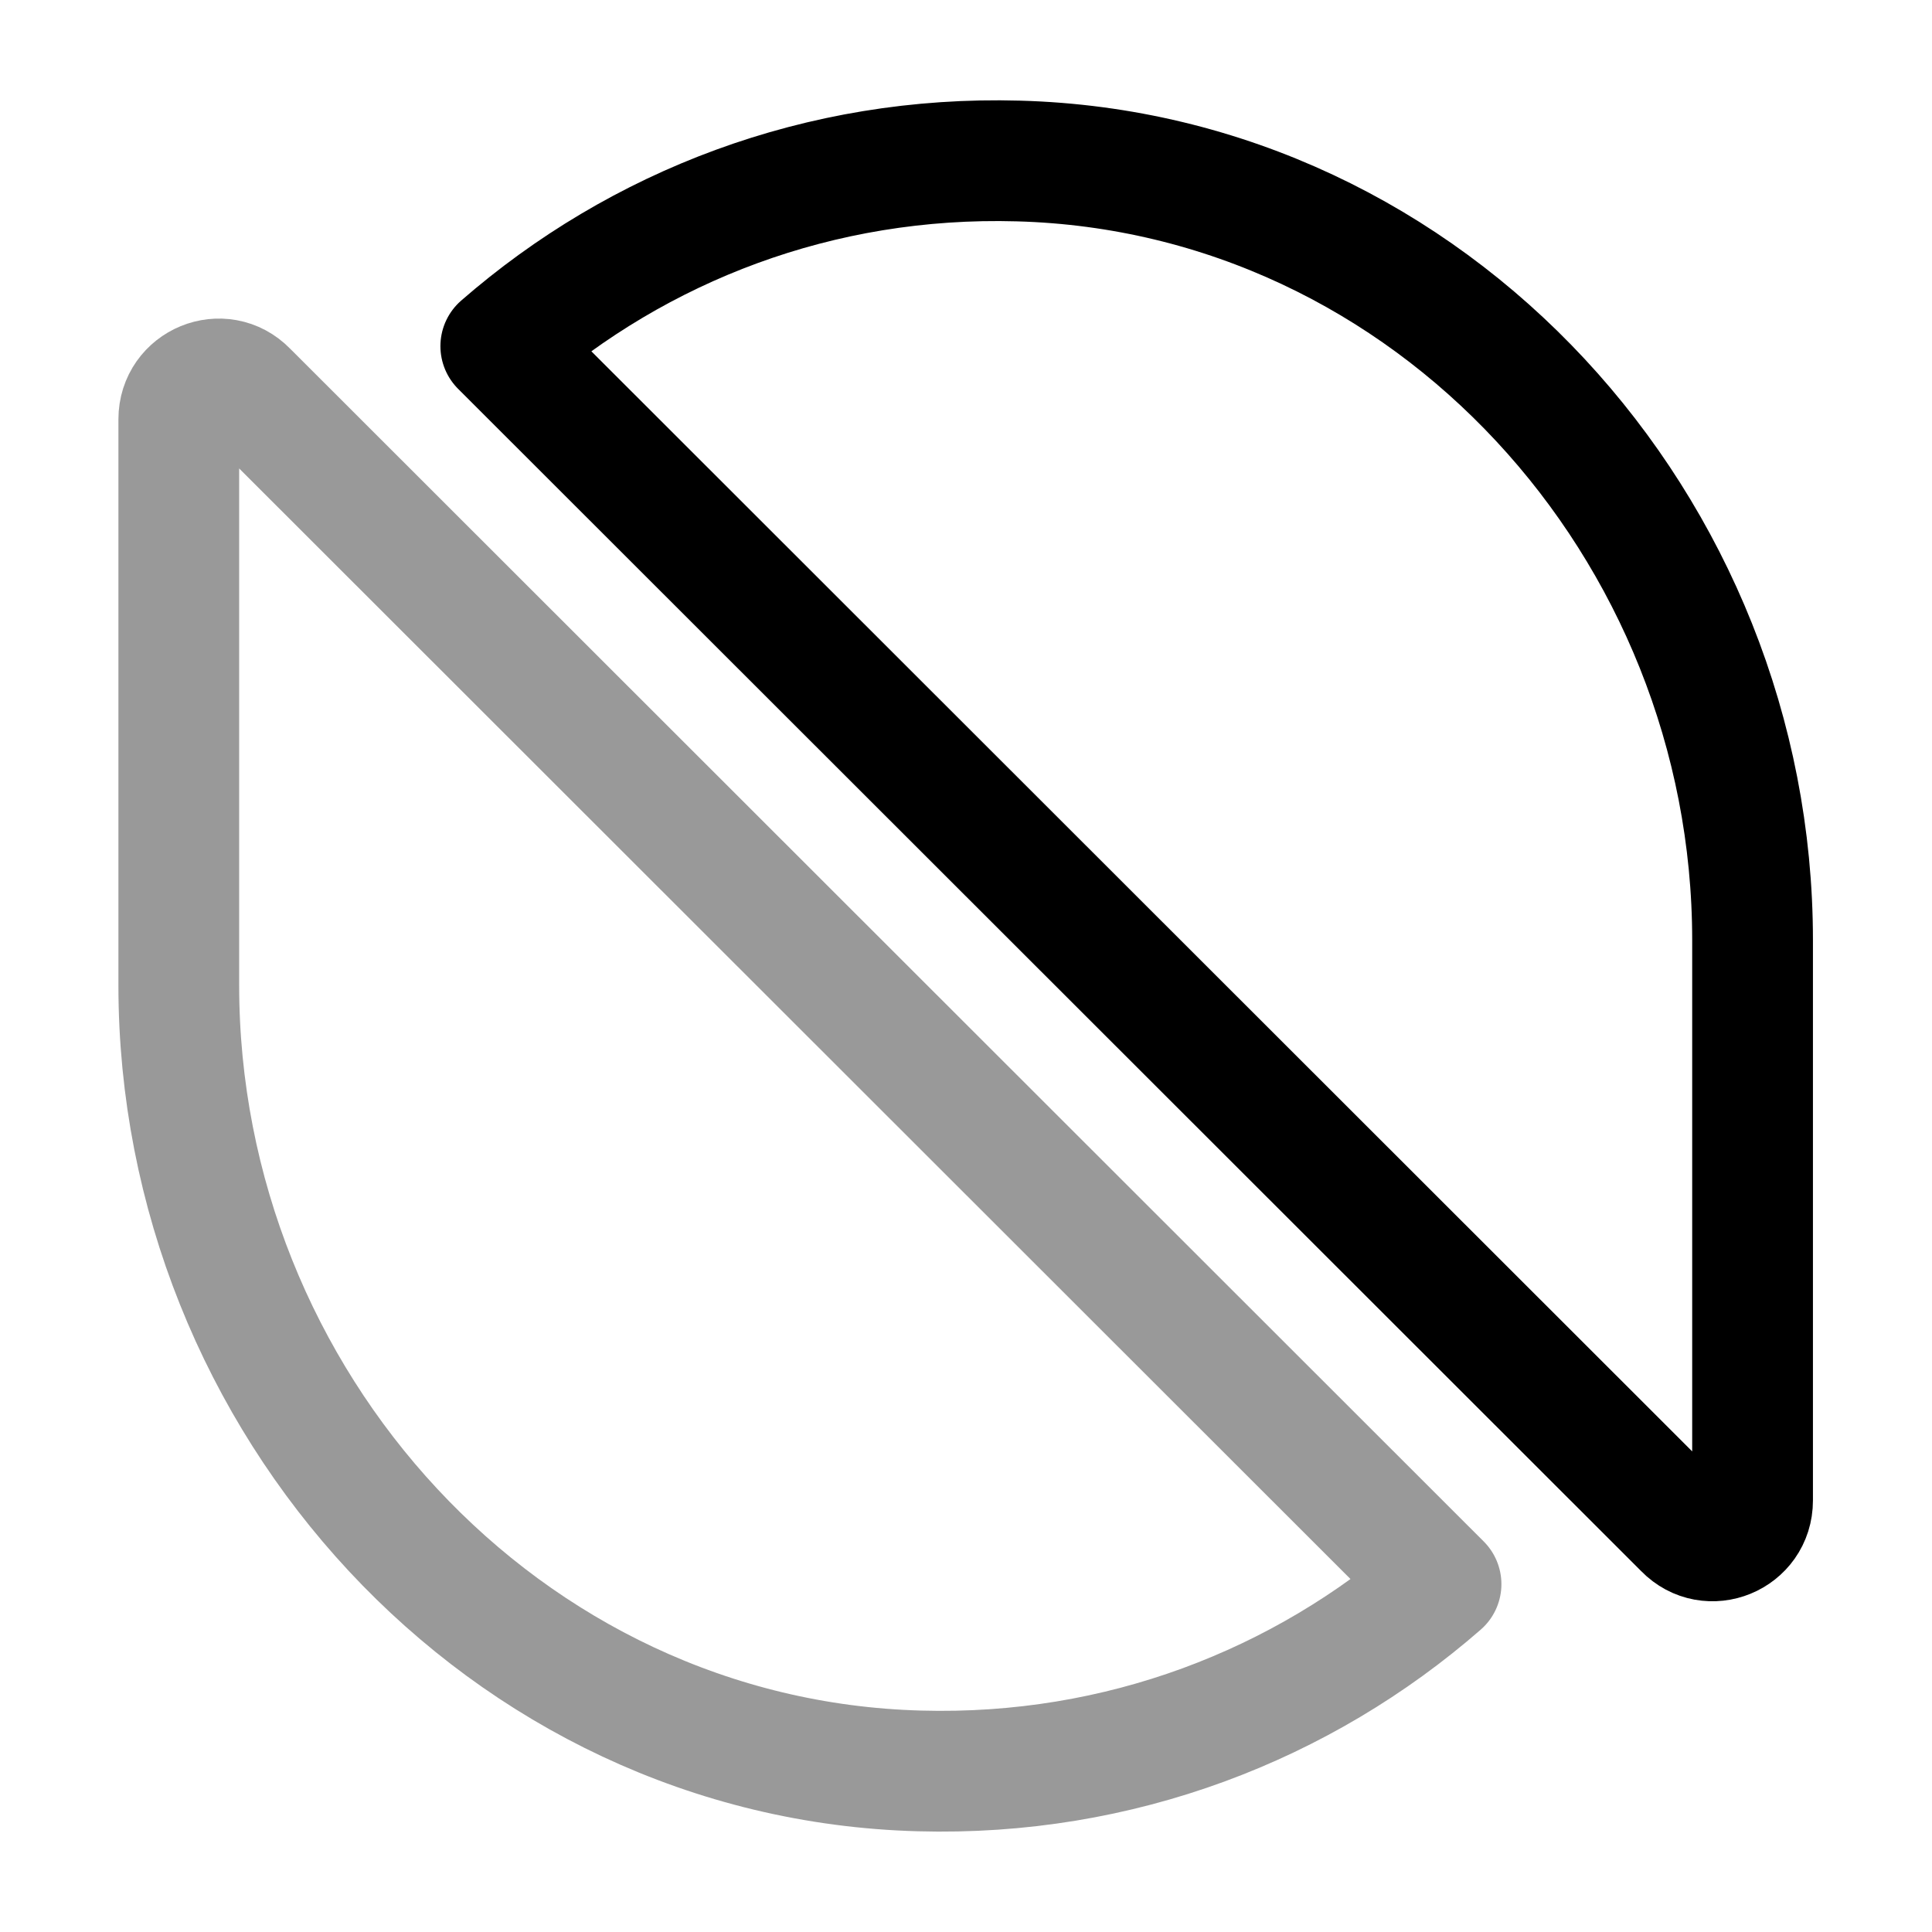 <svg width="24" height="24" viewBox="0 0 24 24" fill="none" xmlns="http://www.w3.org/2000/svg">
<path opacity="0.4" d="M17.901 19.679C16.181 21.179 13.911 22.069 11.421 21.999C6.251 21.859 2.221 17.409 2.221 12.239V5.209C2.221 4.759 2.761 4.539 3.071 4.859L17.901 19.679Z" stroke="black" stroke-width="1.5" stroke-miterlimit="10" stroke-linecap="round" stroke-linejoin="round"/>
<path d="M6.221 4.3C7.931 2.81 10.181 1.93 12.651 2C17.781 2.14 21.771 6.55 21.771 11.68V18.64C21.771 19.09 21.231 19.31 20.921 18.99L6.221 4.3Z" stroke="black" stroke-width="1.5" stroke-miterlimit="10" stroke-linecap="round" stroke-linejoin="round"/>
</svg>
